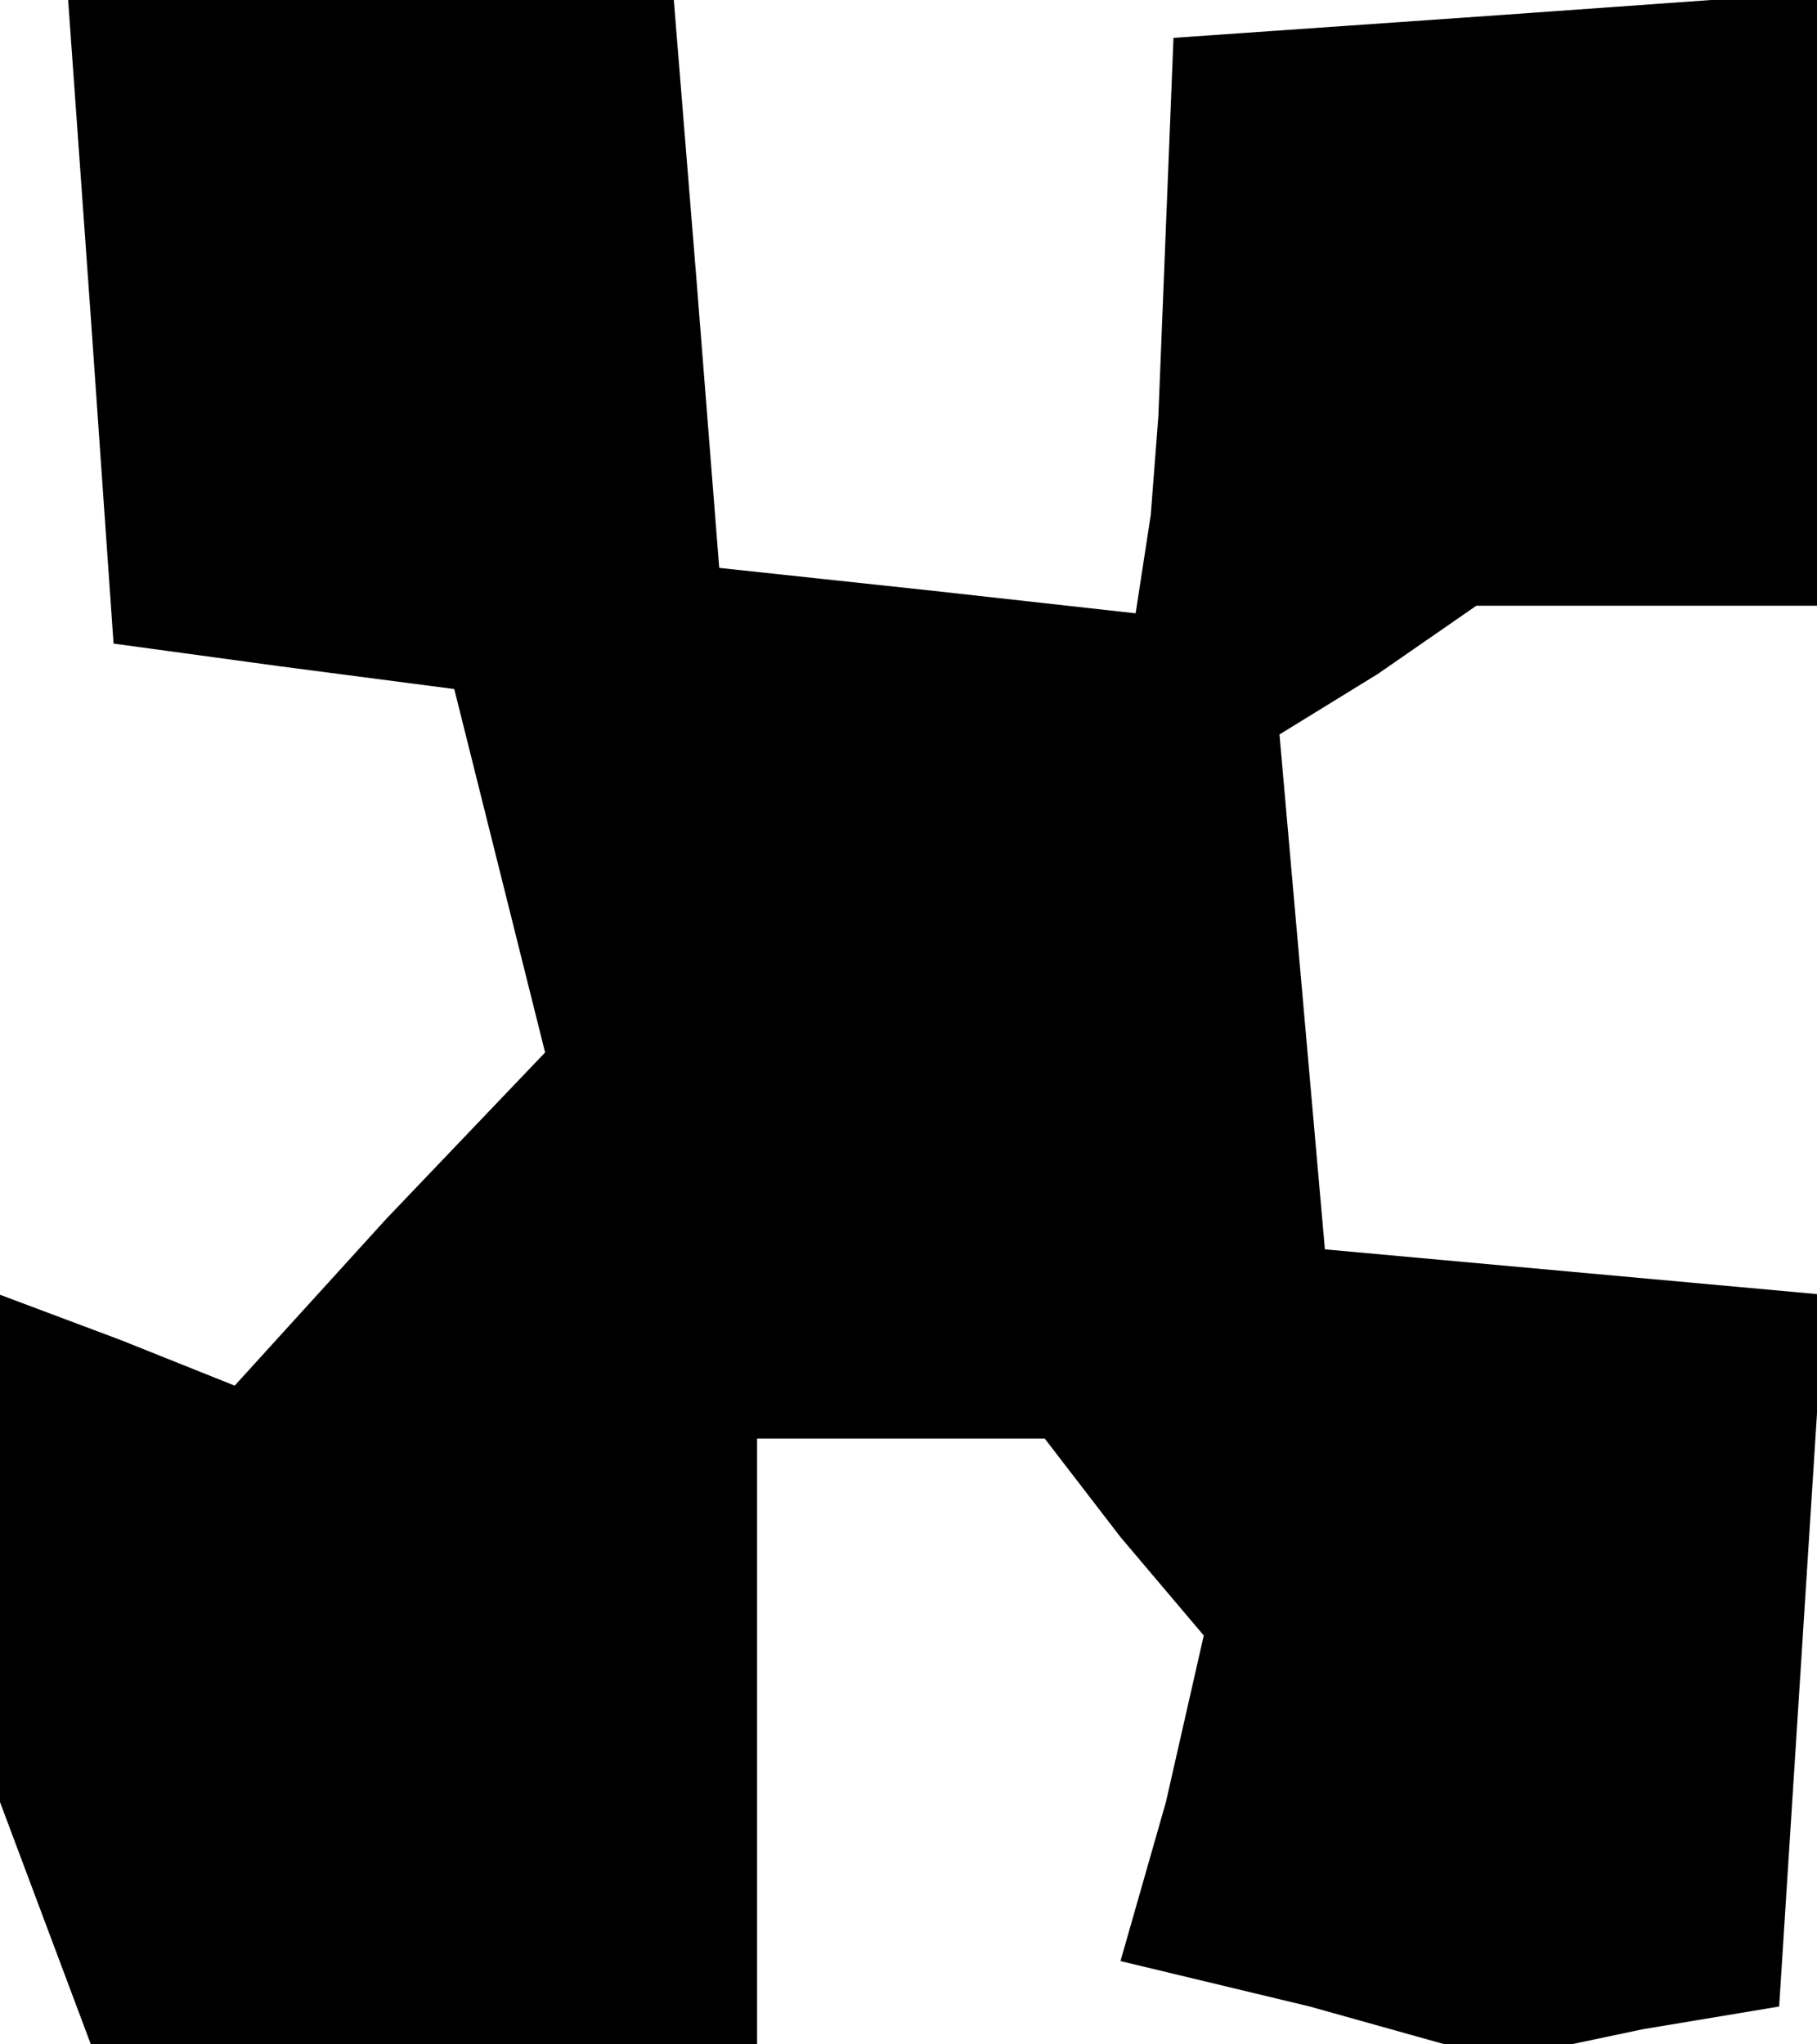 <?xml version="1.0" standalone="no"?>
<!DOCTYPE svg PUBLIC "-//W3C//DTD SVG 20010904//EN"
 "http://www.w3.org/TR/2001/REC-SVG-20010904/DTD/svg10.dtd">
<svg version="1.0" xmlns="http://www.w3.org/2000/svg"
 width="24pt" height="27pt" viewBox="0 0 24 27"
 preserveAspectRatio="xMidYMid meet">
<g transform="translate(0,27) scale(0.1,-0.1)"
fill="#000000" stroke="none">
<path d="M12 228 l3 -43 22 -3 23 -3 6 -24 6 -24 -21 -22 -20 -22 -15 6 -16 6
0 -33 0 -34 6 -16 6 -16 44 0 44 0 0 40 0 40 19 0 19 0 10 -13 11 -13 -5 -22
-6 -21 25 -6 25 -7 19 4 18 3 3 47 3 47 -33 3 -33 3 -3 34 -3 34 13 8 13 9 23
0 22 0 0 41 0 40 -42 -3 -43 -3 -1 -25 -1 -25 -1 -13 -2 -13 -27 3 -28 3 -3
38 -3 37 -40 0 -40 0 3 -42z"/>
</g>
</svg>
